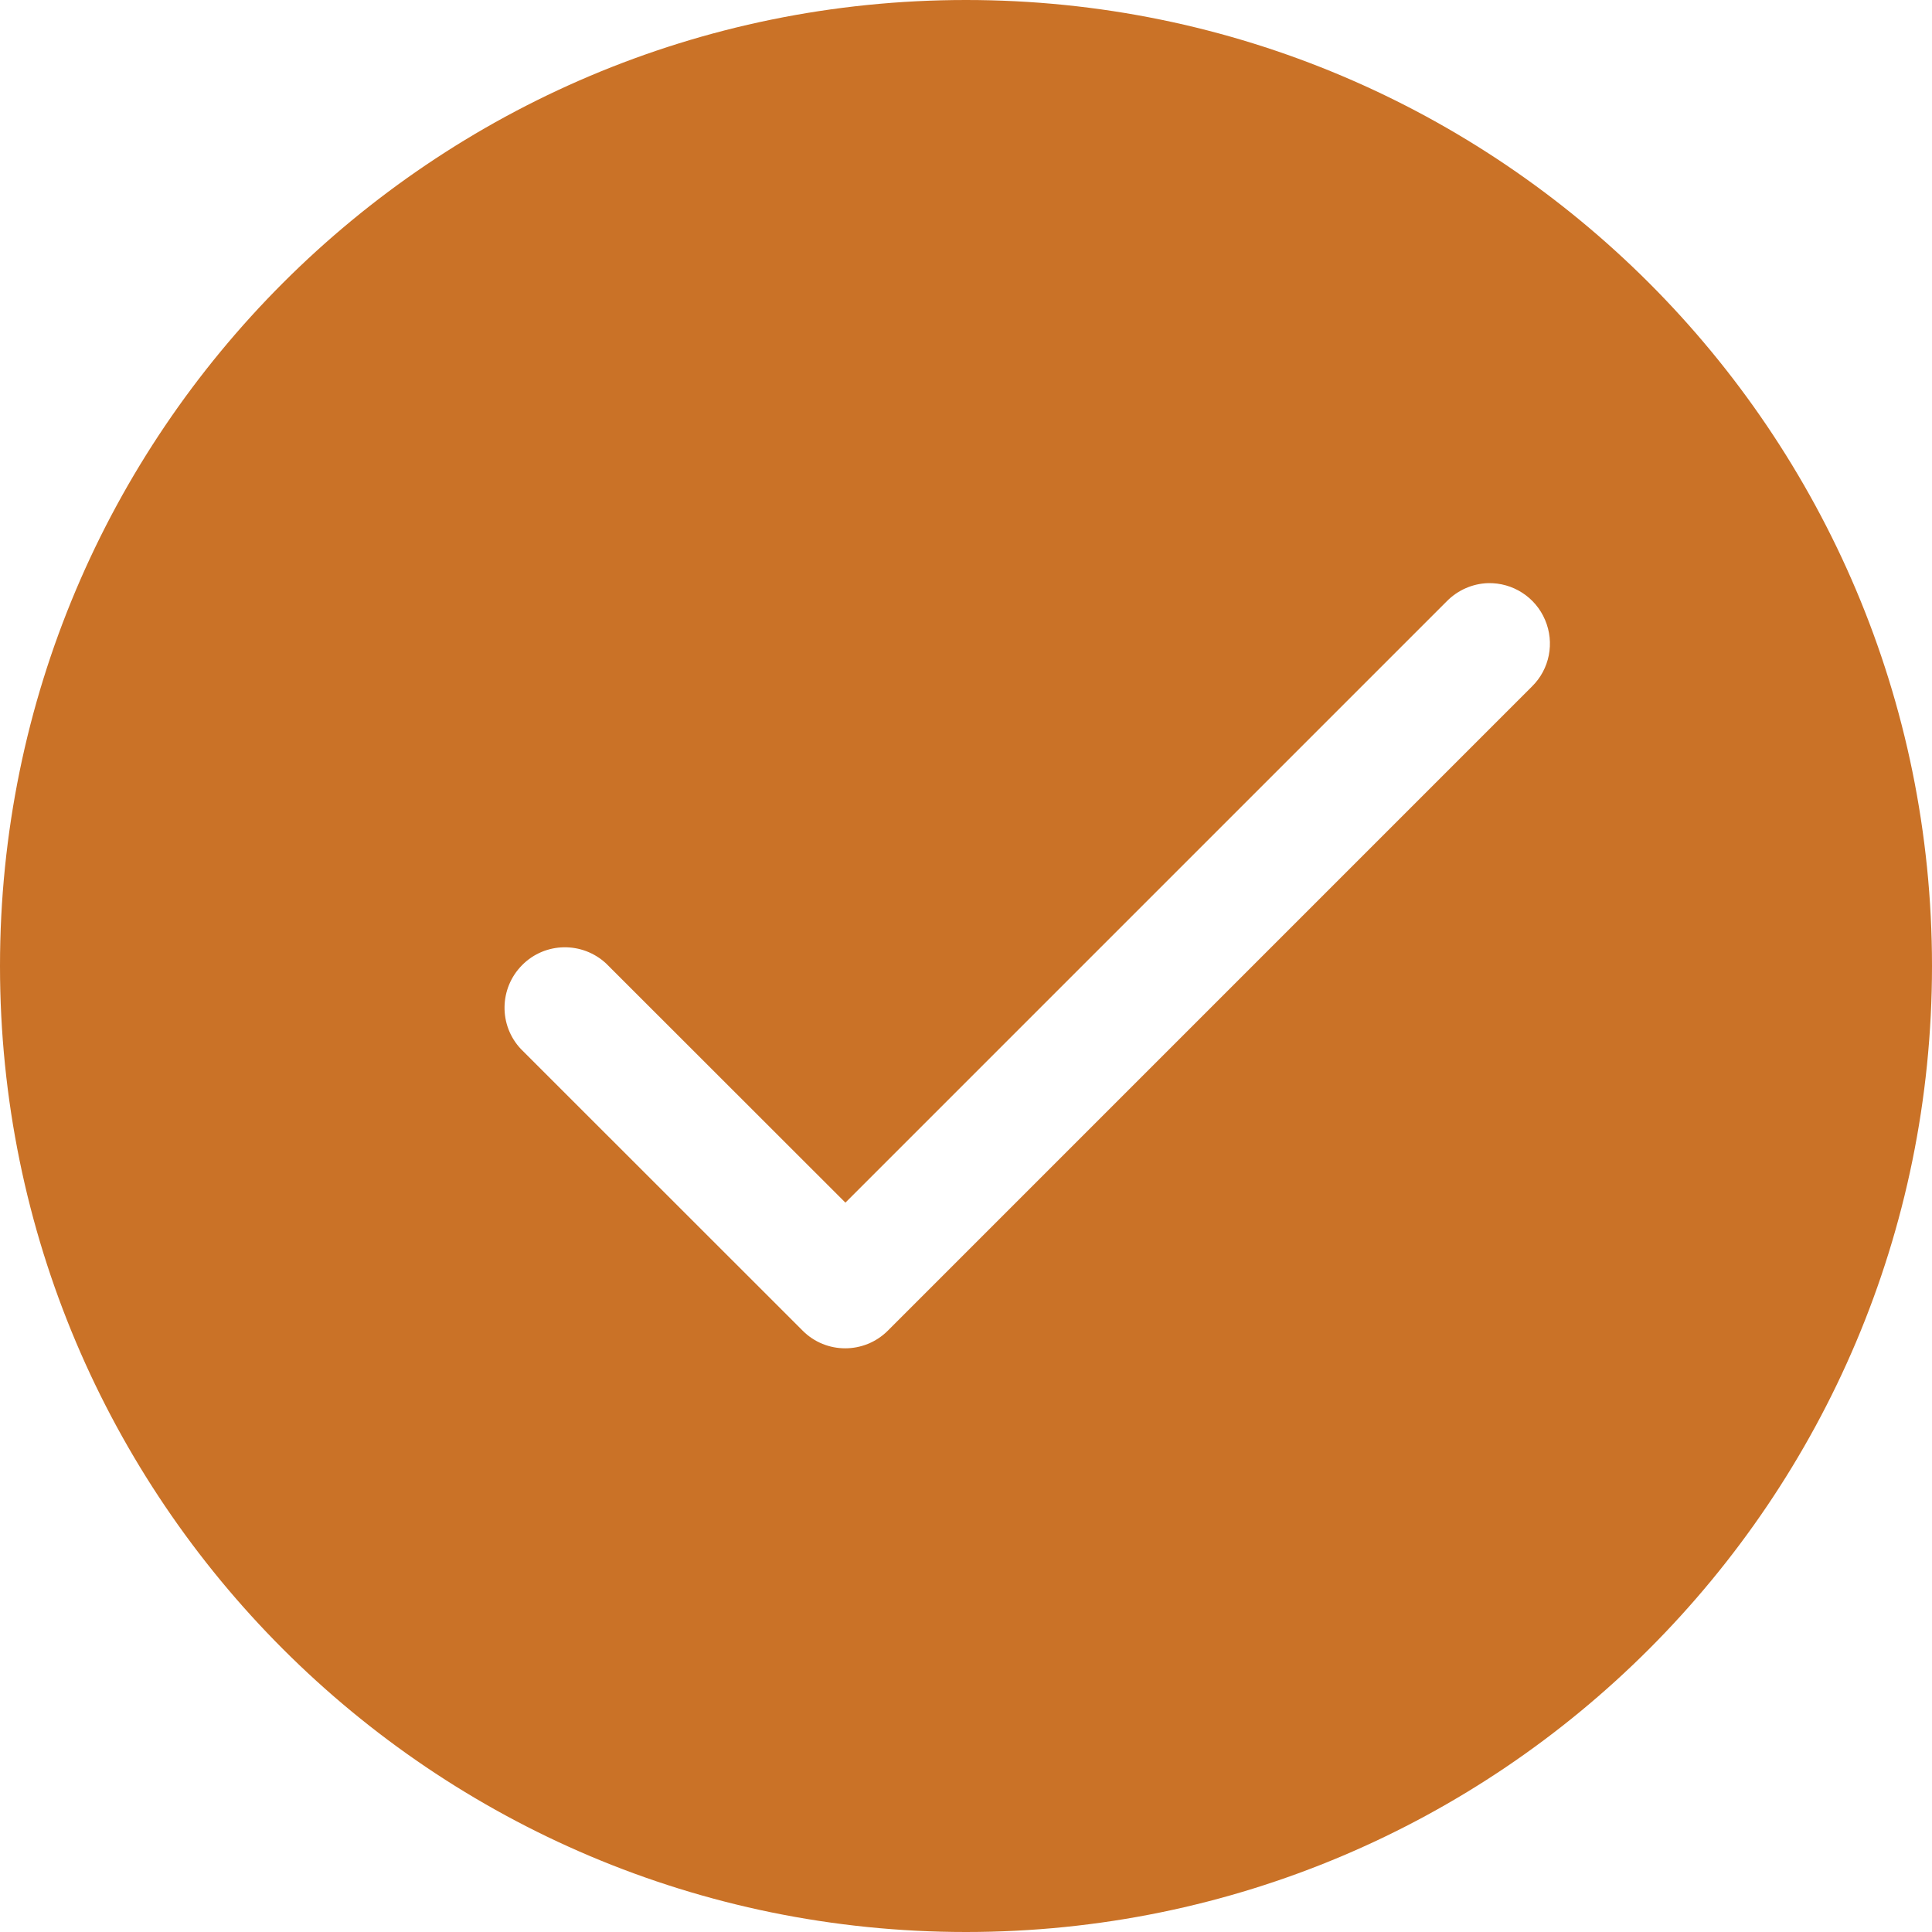 <svg xmlns="http://www.w3.org/2000/svg" xmlns:svg="http://www.w3.org/2000/svg" id="svg5" width="48" height="48" version="1.1" viewBox="0 0 48 48"><g id="surface3"><path style="stroke:none;fill-rule:nonzero;fill:#ca7227;fill-opacity:1" id="path2" d="M 24 0 C 10.746 0 0 10.746 0 24 C 0 37.254 10.746 48 24 48 C 37.254 48 48 37.254 48 24 C 48 10.746 37.254 0 24 0 Z M 36.969 14.488 C 37.586 14.473 38.148 14.836 38.387 15.402 C 38.629 15.969 38.5 16.625 38.062 17.055 L 22.059 33.059 C 21.473 33.645 20.523 33.645 19.941 33.059 L 12.941 26.062 C 12.387 25.473 12.402 24.551 12.973 23.977 C 13.543 23.402 14.465 23.387 15.059 23.938 L 21.004 29.879 L 35.945 14.938 C 36.215 14.664 36.582 14.5 36.969 14.488 Z M 36.969 14.488"/></g></svg>